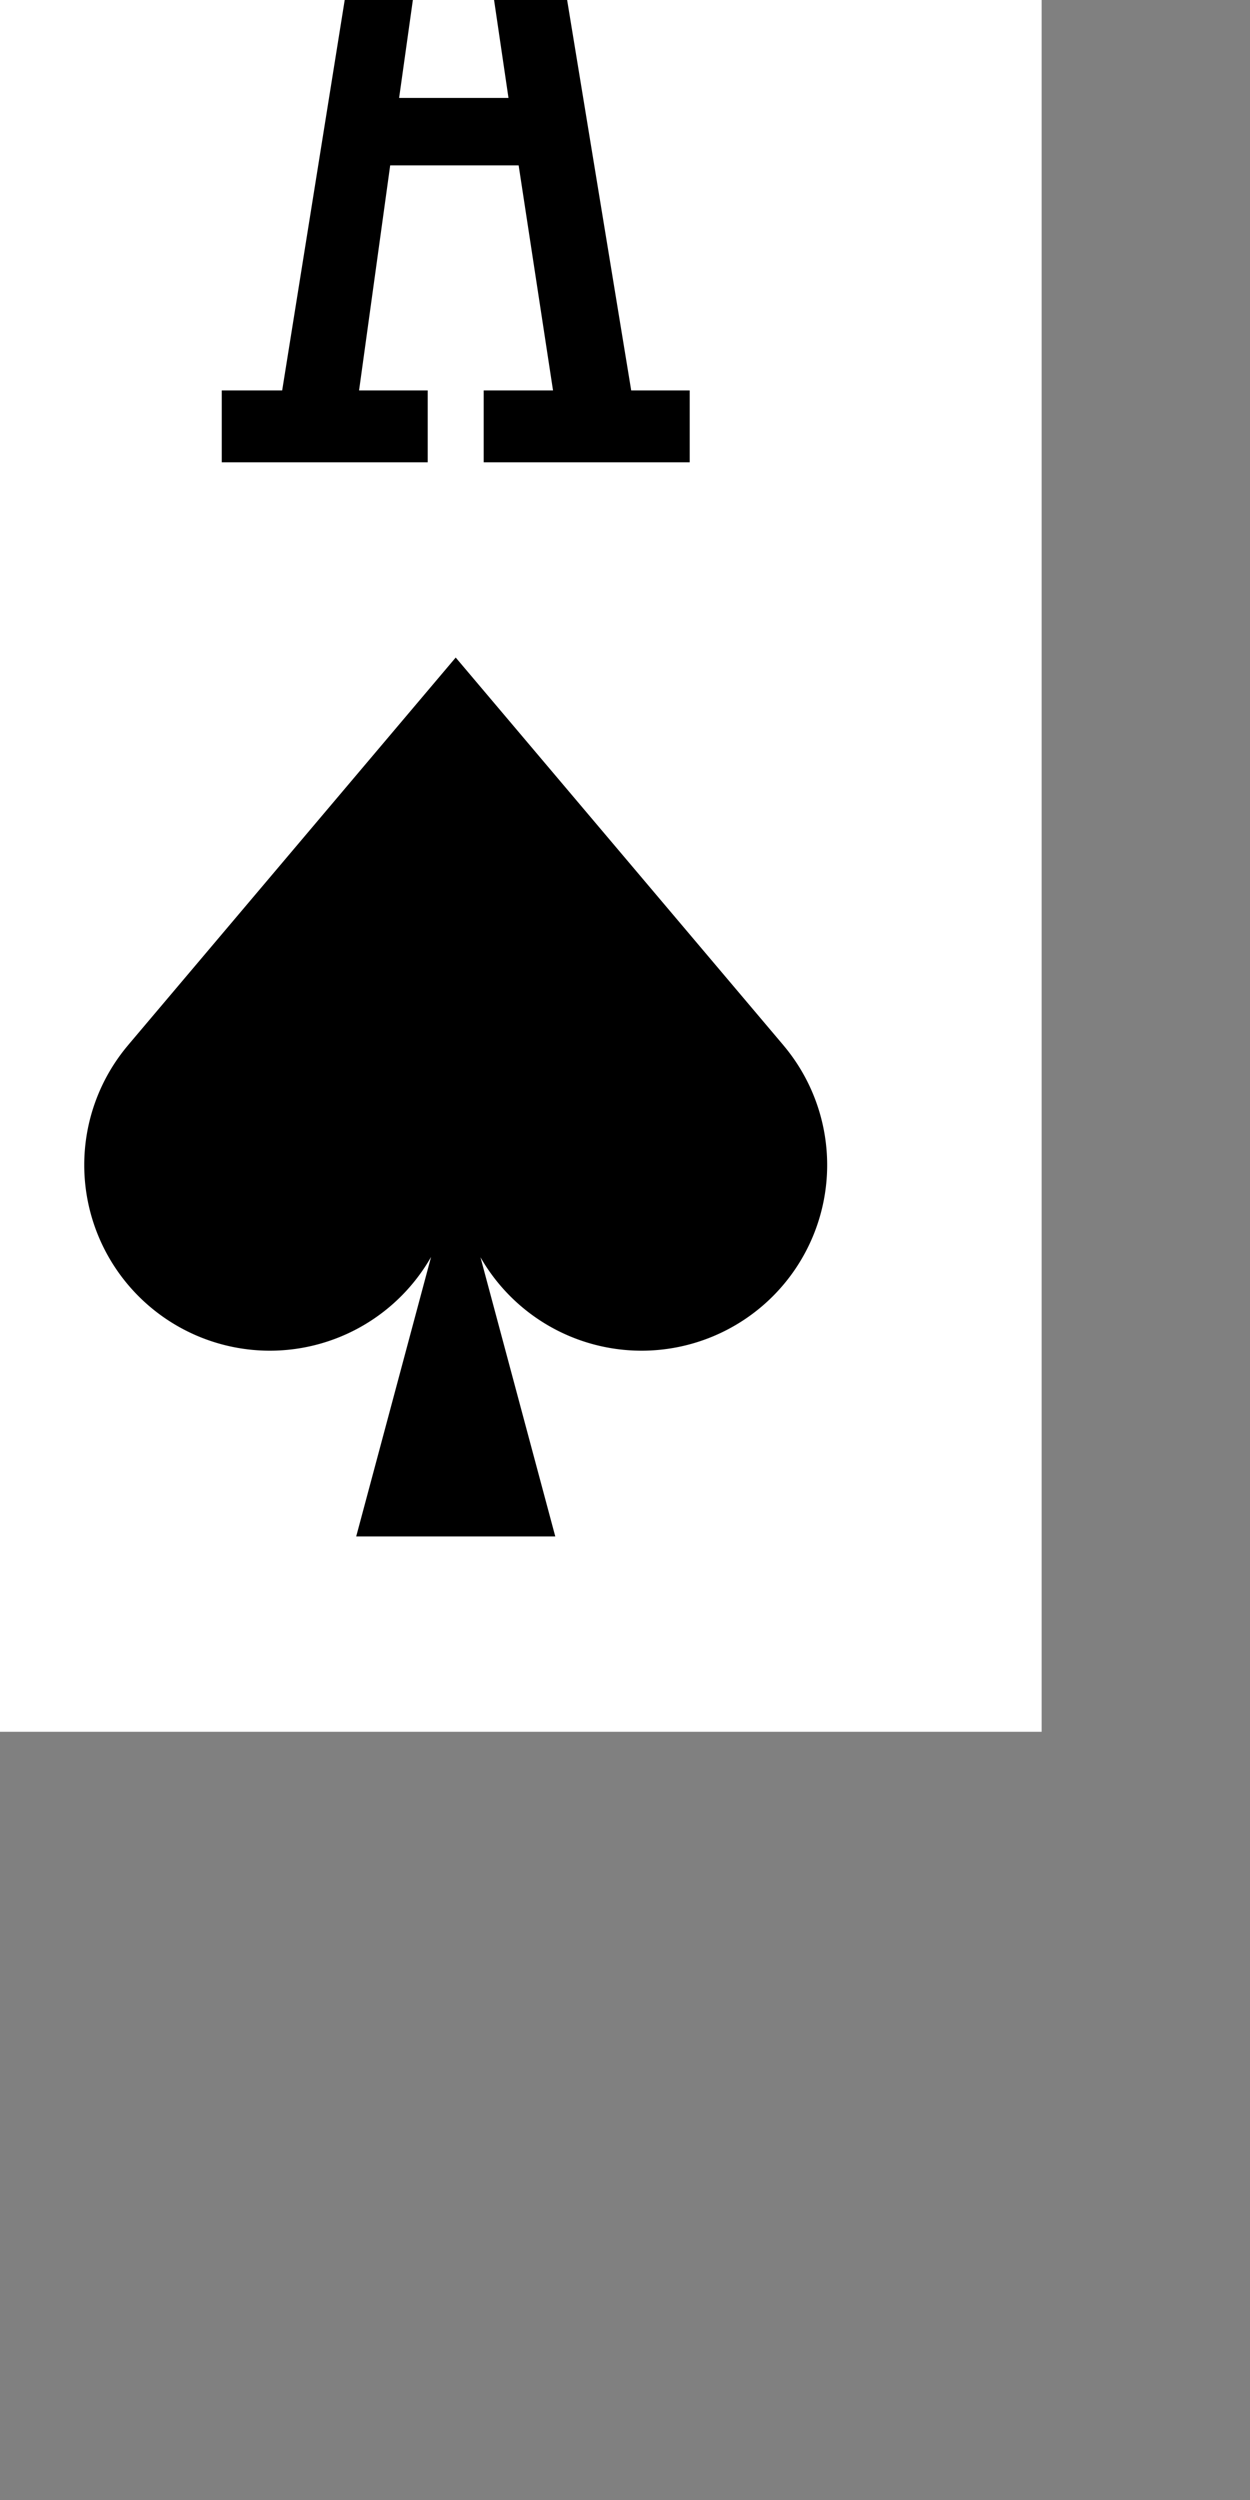 <?xml version='1.0' encoding='UTF-8'?>
<!-- Created with Inkscape (http://www.inkscape.org/) and export_objects.py -->
<svg xmlns:cc="http://creativecommons.org/ns#" xmlns:dc="http://purl.org/dc/elements/1.1/" xmlns:inkscape="http://www.inkscape.org/namespaces/inkscape" xmlns:rdf="http://www.w3.org/1999/02/22-rdf-syntax-ns#" xmlns:sodipodi="http://sodipodi.sourceforge.net/DTD/sodipodi-0.dtd" xmlns:xlink="http://www.w3.org/1999/xlink" xmlns="http://www.w3.org/2000/svg" version="1.1" width="57.6pt" height="115.2pt" viewBox="0 0 20.32 40.64" id="svg8" inkscape:version="1.2-dev (28587f2, 2021-04-23)" sodipodi:docname="spade-001.svg"><rect x="0" y="0" width="20.32" height="40.64" fill="#808080" stroke="none"/><sodipodi:namedview id="base" pagecolor="#ffffff" bordercolor="#666666" borderopacity="1.0" inkscape:pageopacity="0.0" inkscape:pageshadow="2" inkscape:zoom="0.82096346" inkscape:cx="948.00004" inkscape:cy="371.99993" inkscape:document-units="pt" inkscape:current-layer="layer3" showgrid="true" units="pt" inkscape:snap-others="false" inkscape:snap-grids="true" inkscape:window-width="2880" inkscape:window-height="1526" inkscape:window-x="2869" inkscape:window-y="-11" inkscape:window-maximized="1" inkscape:snap-midpoints="false" inkscape:object-nodes="true" inkscape:snap-text-baseline="true" inkscape:snap-smooth-nodes="false" inkscape:snap-bbox="false" inkscape:snap-bbox-edge-midpoints="false" inkscape:snap-nodes="true" inkscape:bbox-nodes="true" objecttolerance="10.0" gridtolerance="10.0" guidetolerance="10.0" inkscape:pagecheckerboard="0">
    <inkscape:grid type="xygrid" id="grid10" units="pt" spacingx="0.794" spacingy="0.794"/>
  </sodipodi:namedview>
  <g inkscape:groupmode="layer" inkscape:label="spade-" transform="matrix(1,0,0,1,-33.867,-159.173)"><g id="g1936" inkscape:label="001">
      <path id="rect148" style="display:inline;opacity:1;fill:#ffffff;stroke-width:0.176;stroke-miterlimit:47.146;paint-order:markers fill stroke" d="m 31.75,230.325 h 19.05 v 38.1 H 31.75 Z" transform="translate(0,-81.1)"/>
      <path inkscape:connector-curvature="0" style="opacity:1;fill:#000000;fill-opacity:1;stroke:none;stroke-width:0.071;stroke-linecap:butt;stroke-linejoin:miter;stroke-miterlimit:4;stroke-dasharray:none;stroke-dashoffset:0;paint-order:normal" d="m 41.275,169.862 -5.325,6.3 h 5.05e-4 a 3.019,3.019 0 0 0 -0.714,1.949 3.019,3.019 0 0 0 3.019,3.019 3.019,3.019 0 0 0 2.619,-1.524 l -1.217,4.543 h 3.236 l -1.216,-4.538 a 3.019,3.019 0 0 0 2.617,1.519 3.019,3.019 0 0 0 3.019,-3.019 3.019,3.019 0 0 0 -0.714,-1.949 h 3.93e-4 z" id="path14242" inkscape:export-filename="C:\mine\Vira\Vira table excerpts\Tourne.png" inkscape:export-xdpi="96" inkscape:export-ydpi="96"/>
      <g aria-label="A" id="text15049" style="font-size:21.426px;line-height:125%;font-family:'Stint Ultra Condensed';-inkscape-font-specification:'Stint Ultra Condensed, ';text-align:center;letter-spacing:0px;word-spacing:0px;text-anchor:middle;stroke-width:0.265">
        <path d="m 42.298,161.861 h -2.088 l -0.506,3.659 h 1.116 v 1.168 H 37.472 v -1.168 h 0.982 l 1.902,-11.875 h -1.395 v -1.158 h 3.028 l 2.139,13.033 h 0.951 v 1.168 h -3.349 v -1.168 h 1.127 z m -1.943,-1.096 h 1.778 l -0.91,-6.181 z" style="font-stretch:ultra-condensed;font-size:21.167px;-inkscape-font-specification:'Stint Ultra Condensed, Ultra-Condensed'" id="path884"/>
      </g>
    </g>
    </g></svg>
